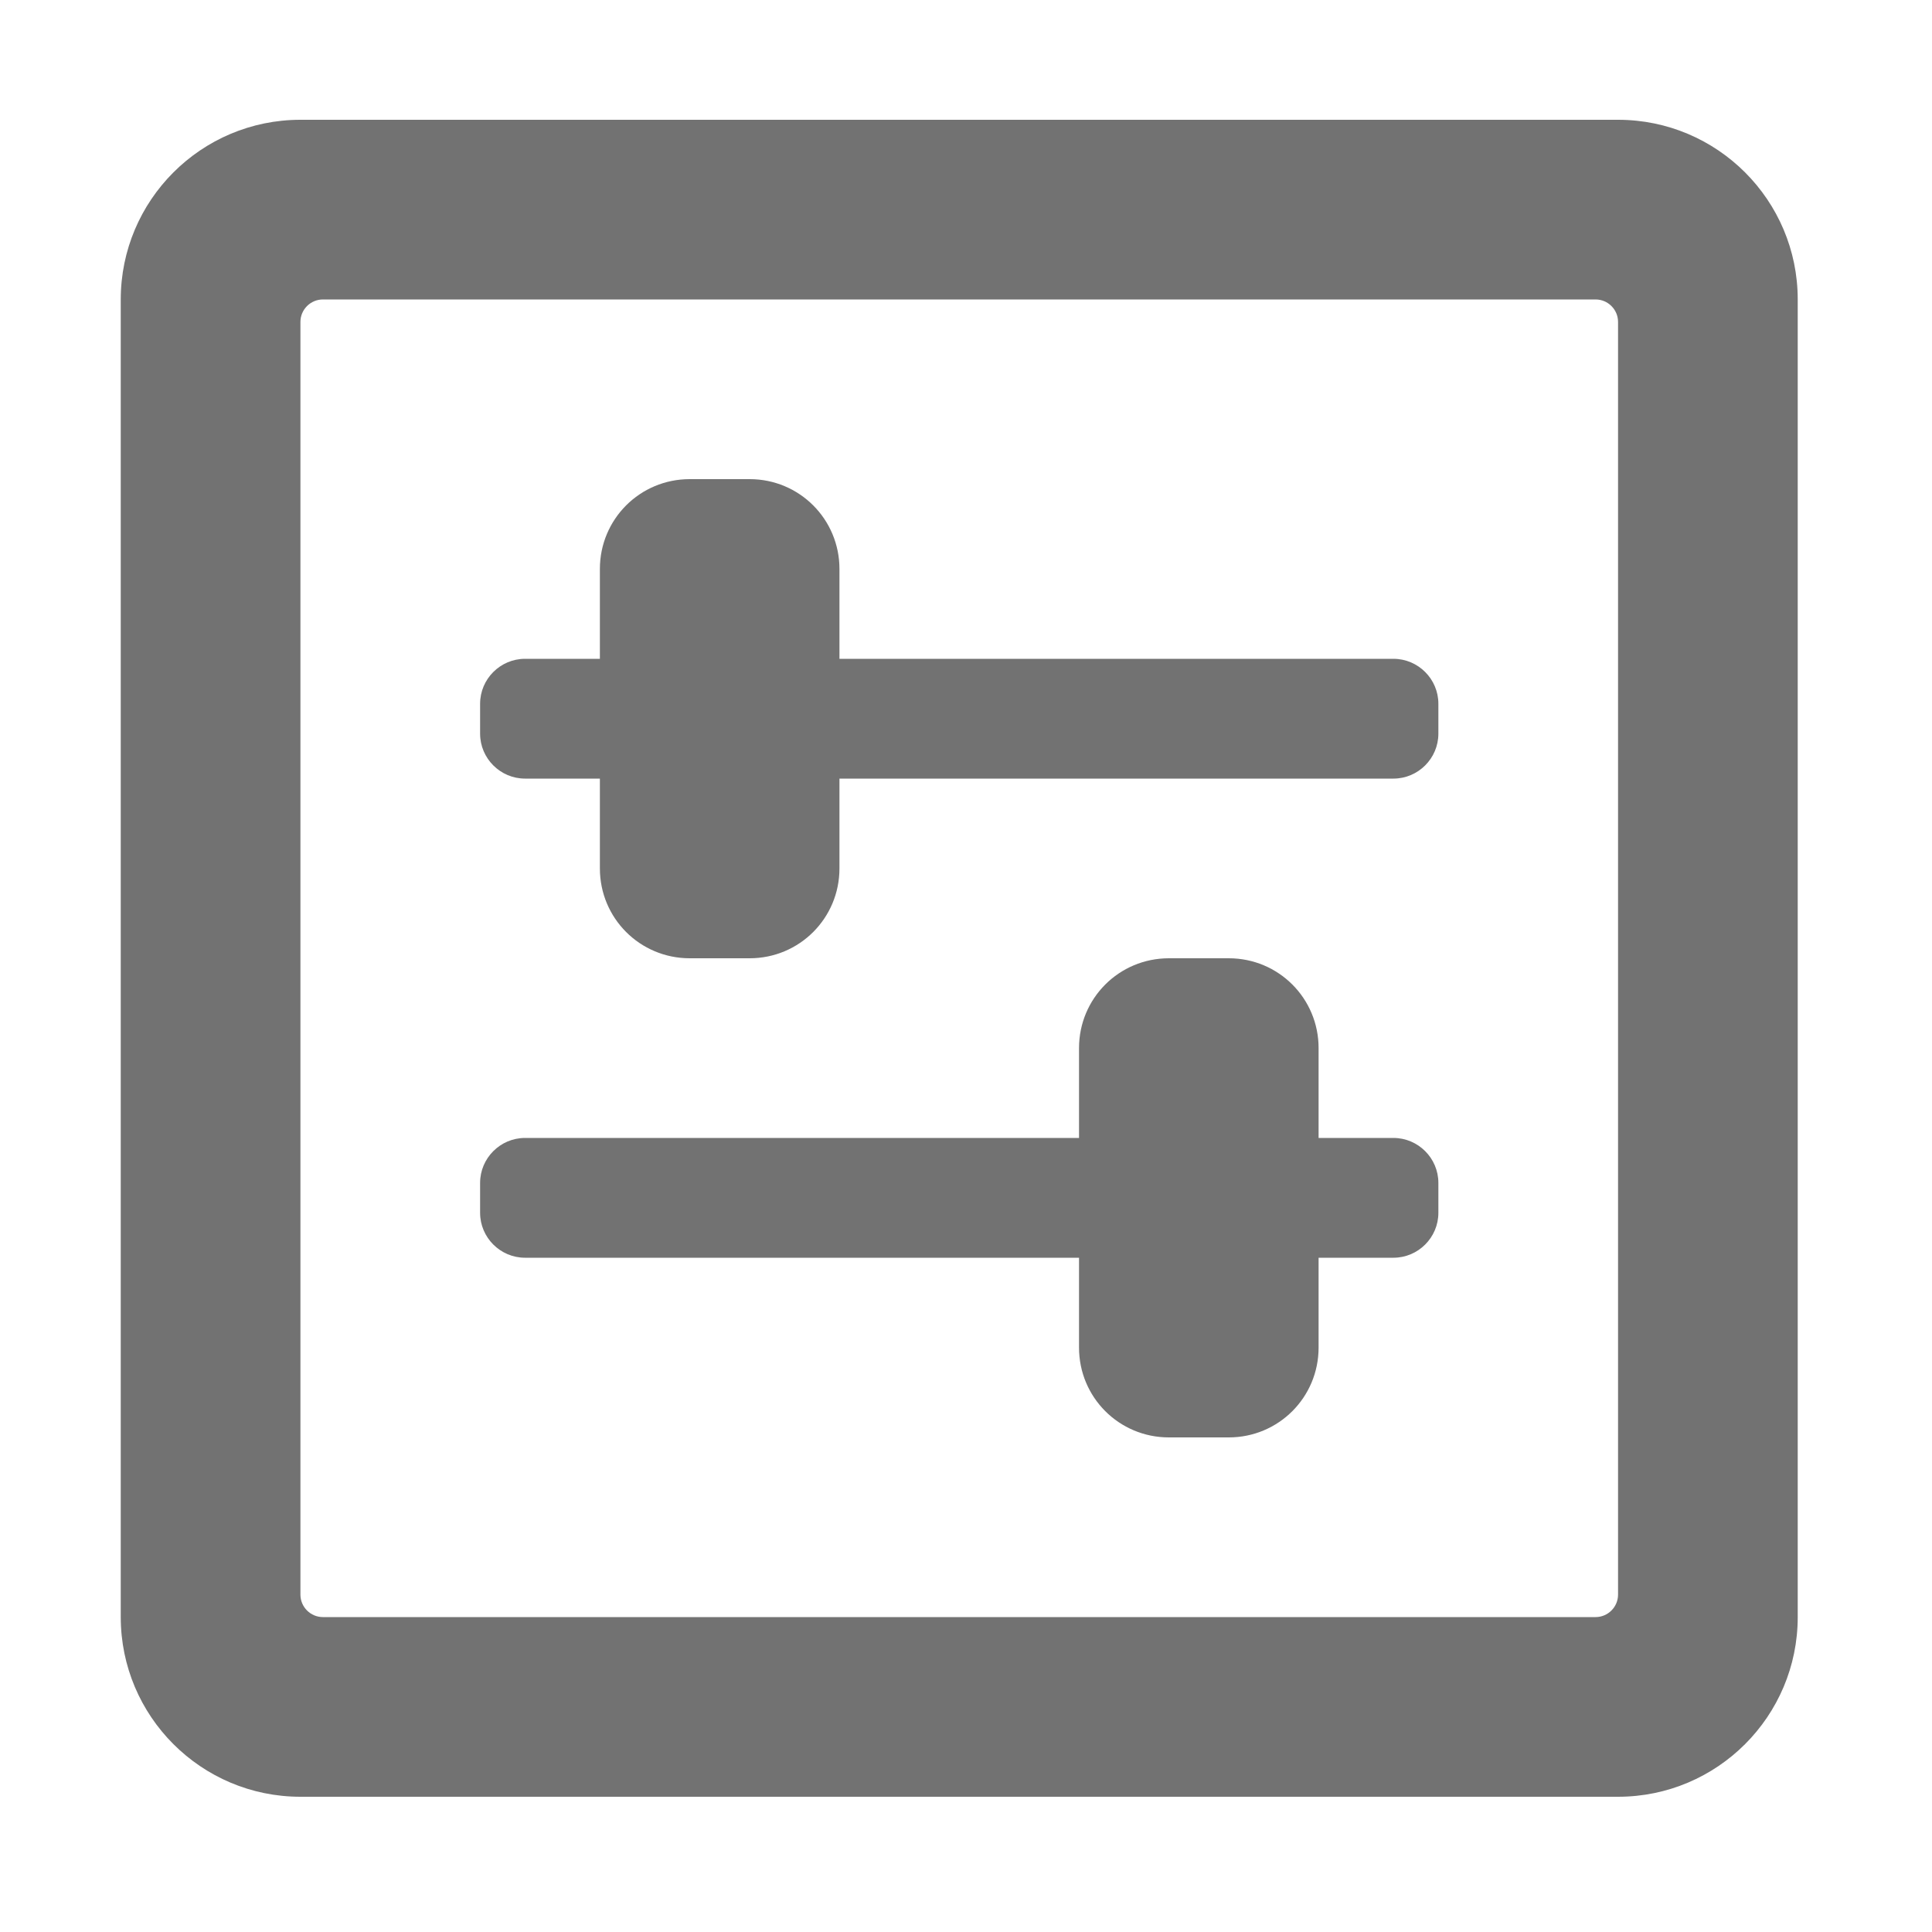 ﻿<?xml version='1.0' encoding='UTF-8'?>
<svg viewBox="-2 0 32 32" xmlns="http://www.w3.org/2000/svg">
  <g transform="matrix(0.062, 0, 0, 0.062, 0, 0)">
    <path d="M400, 32L48, 32C21.5, 32 0, 53.5 0, 80L0, 432C0, 458.5 21.5, 480 48, 480L400, 480C426.5, 480 448, 458.5 448, 432L448, 80C448, 53.5 426.5, 32 400, 32zM394, 432L54, 432C50.7, 432 48, 429.3 48, 426L48, 86C48, 82.7 50.7, 80 54, 80L394, 80C397.3, 80 400, 82.7 400, 86L400, 426C400, 429.3 397.3, 432 394, 432zM352, 188L352, 196C352, 202.6 346.6, 208 340, 208L192, 208L192, 232C192, 245.3 181.3, 256 168, 256L152, 256C138.7, 256 128, 245.3 128, 232L128, 208L108, 208C101.4, 208 96, 202.6 96, 196L96, 188C96, 181.4 101.4, 176 108, 176L128, 176L128, 152C128, 138.7 138.7, 128 152, 128L168, 128C181.3, 128 192, 138.7 192, 152L192, 176L340, 176C346.6, 176 352, 181.4 352, 188zM352, 316L352, 324C352, 330.6 346.6, 336 340, 336L320, 336L320, 360C320, 373.3 309.3, 384 296, 384L280, 384C266.7, 384 256, 373.3 256, 360L256, 336L108, 336C101.4, 336 96, 330.6 96, 324L96, 316C96, 309.4 101.4, 304 108, 304L256, 304L256, 280C256, 266.7 266.7, 256 280, 256L296, 256C309.3, 256 320, 266.7 320, 280L320, 304L340, 304C346.6, 304 352, 309.4 352, 316z" fill="#727272" fill-opacity="1" class="Black" />
  </g>
</svg>